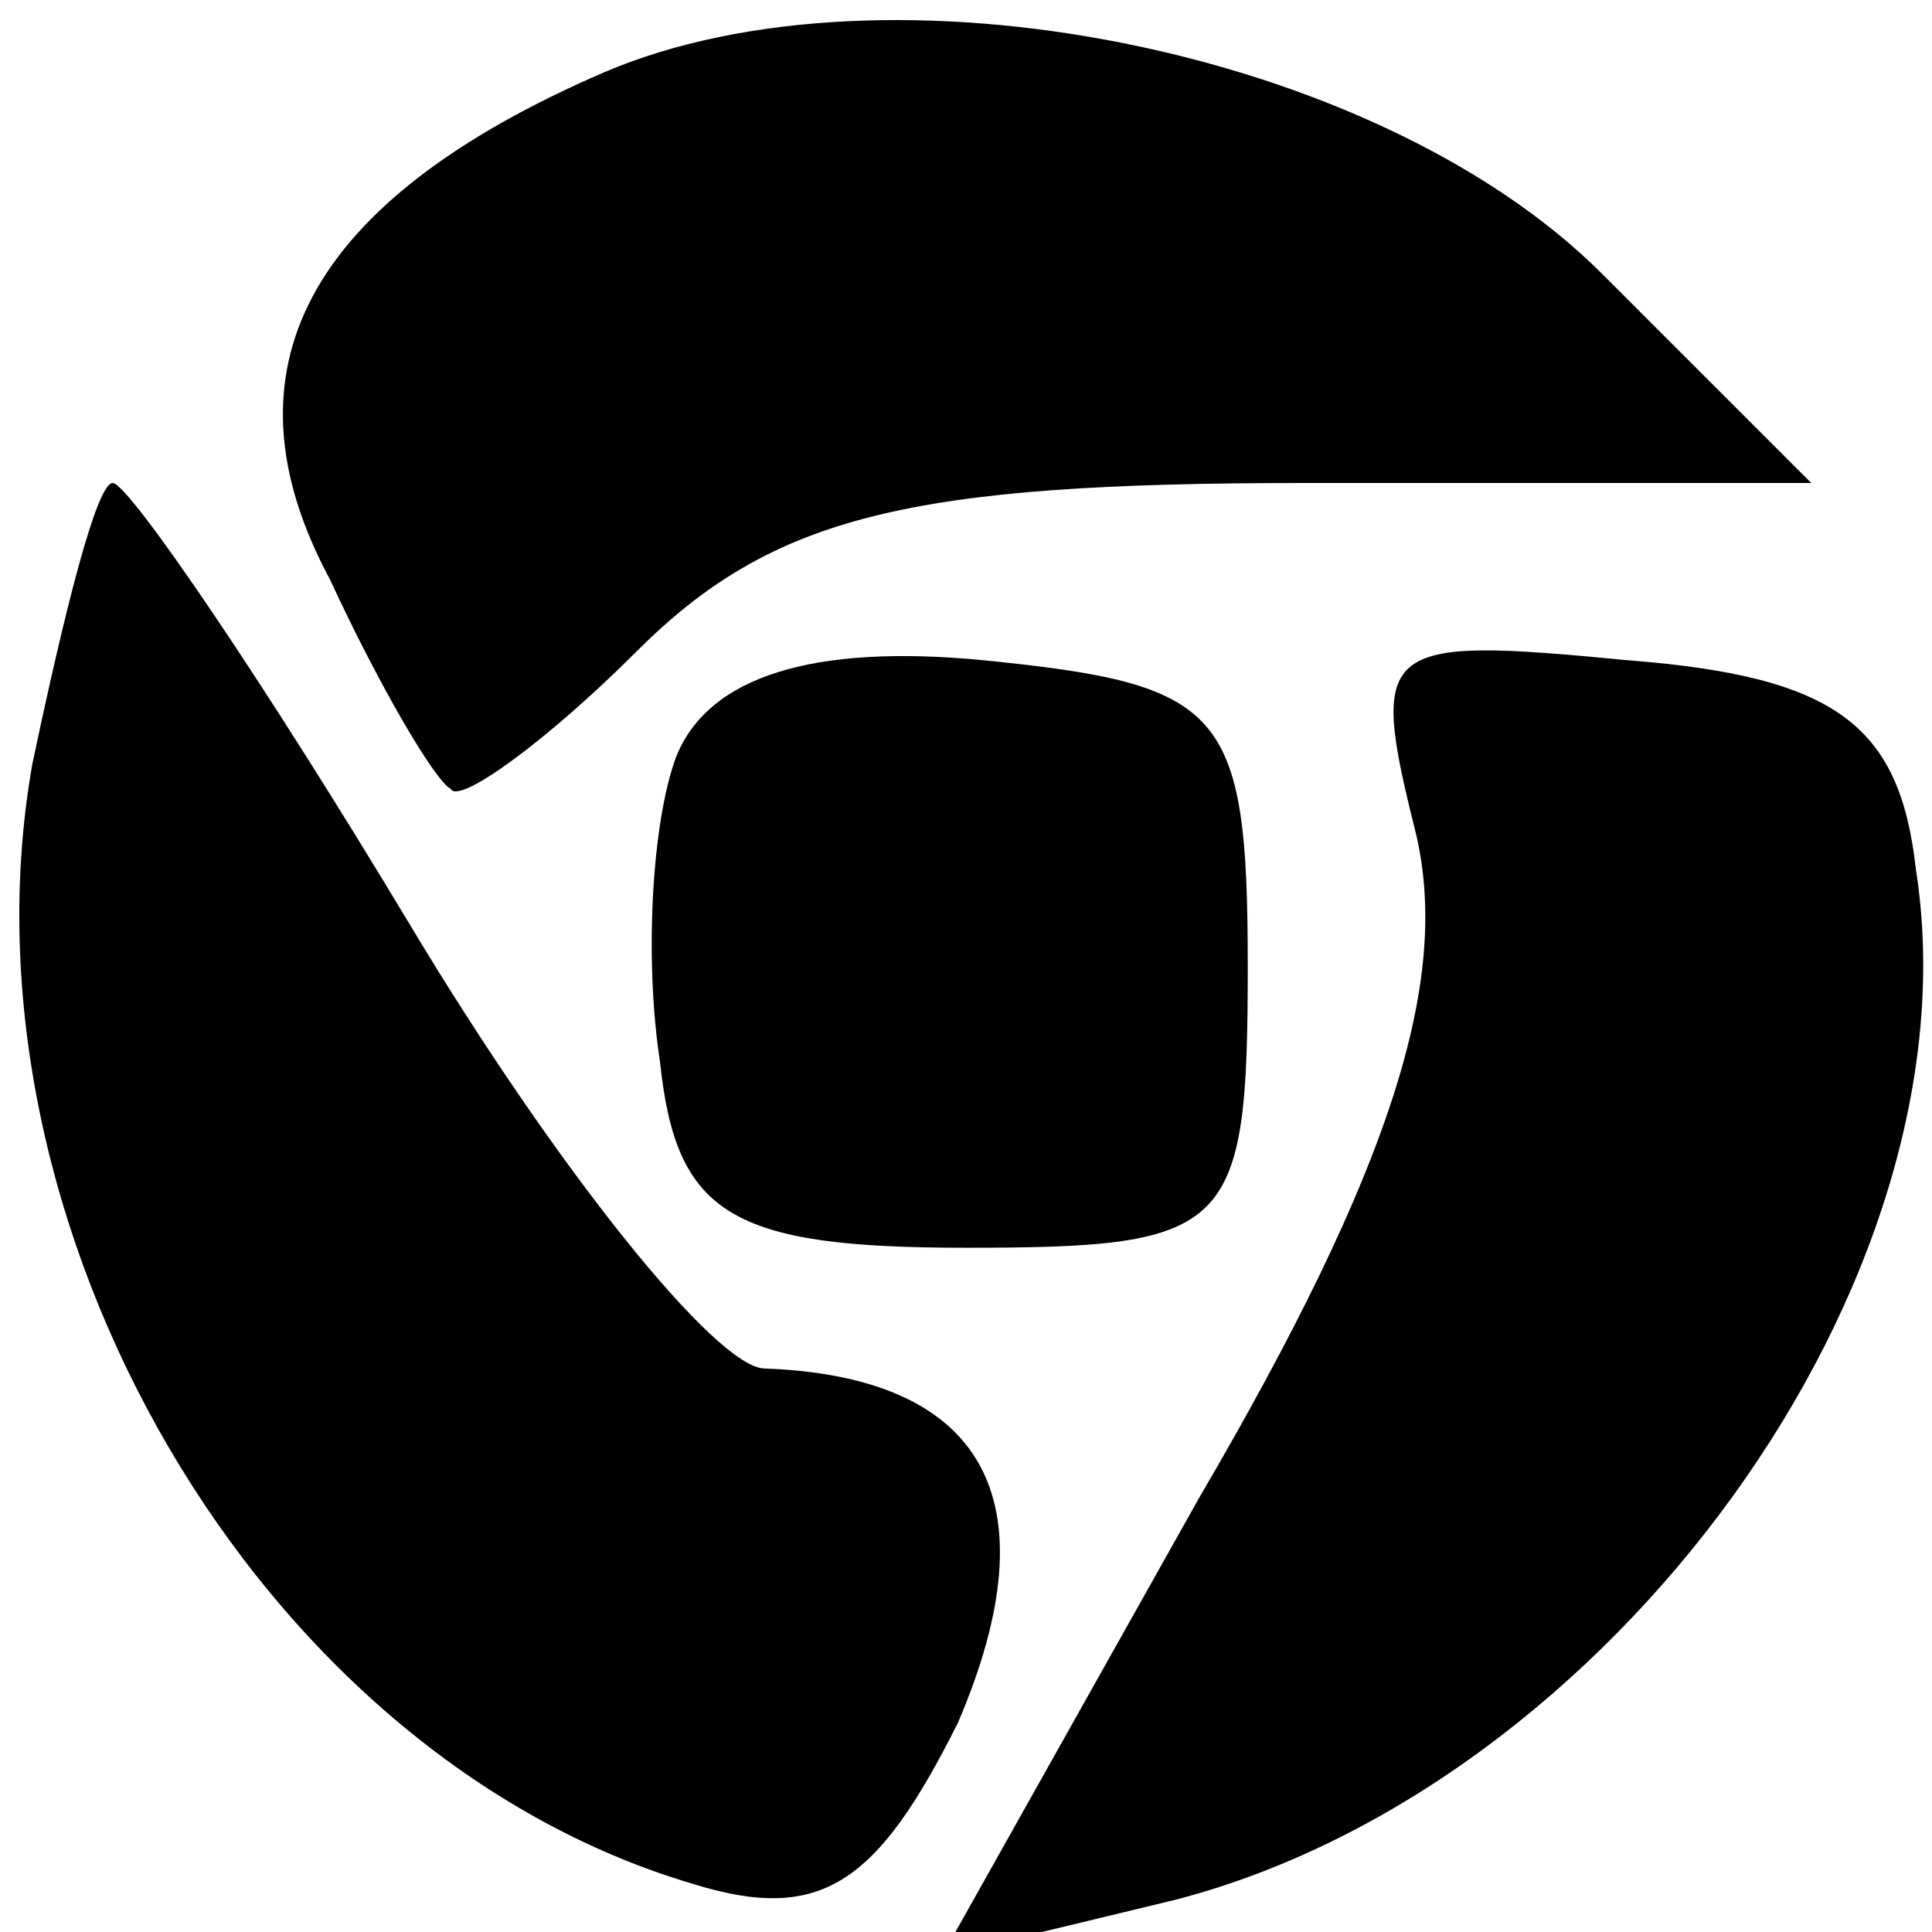<?xml version="1.0" standalone="no"?>
<!DOCTYPE svg PUBLIC "-//W3C//DTD SVG 20010904//EN"
 "http://www.w3.org/TR/2001/REC-SVG-20010904/DTD/svg10.dtd">
<svg version="1.0" xmlns="http://www.w3.org/2000/svg"
 width="24pt" height="24pt" viewBox="0 0 24 24"
 preserveAspectRatio="xMidYMid meet">

<g transform="translate(0,24) scale(0.1,-0.1)"
fill="#000000" stroke="none">
<path d="M75 231 c-37 -16 -48 -37 -34 -63 6 -13 13 -25 15 -26 1 -2 12 6 23
17 17 17 34 21 83 21 l63 0 -26 26 c-28 28 -89 40 -124 25z"/>
<path d="M4 145 c-10 -57 28 -123 82 -139 16 -5 23 0 33 20 12 28 3 43 -24 44
-6 0 -26 25 -44 55 -18 30 -35 55 -37 55 -2 0 -6 -16 -10 -35z"/>
<path d="M84 146 c-3 -8 -4 -25 -2 -38 2 -19 9 -23 38 -23 33 0 35 2 35 35 0
32 -3 35 -33 38 -21 2 -34 -2 -38 -12z"/>
<path d="M176 136 c4 -18 -3 -41 -27 -82 l-32 -57 29 7 c54 14 100 77 92 128
-2 18 -10 24 -36 26 -31 3 -32 2 -26 -22z"/>
</g>
</svg>
